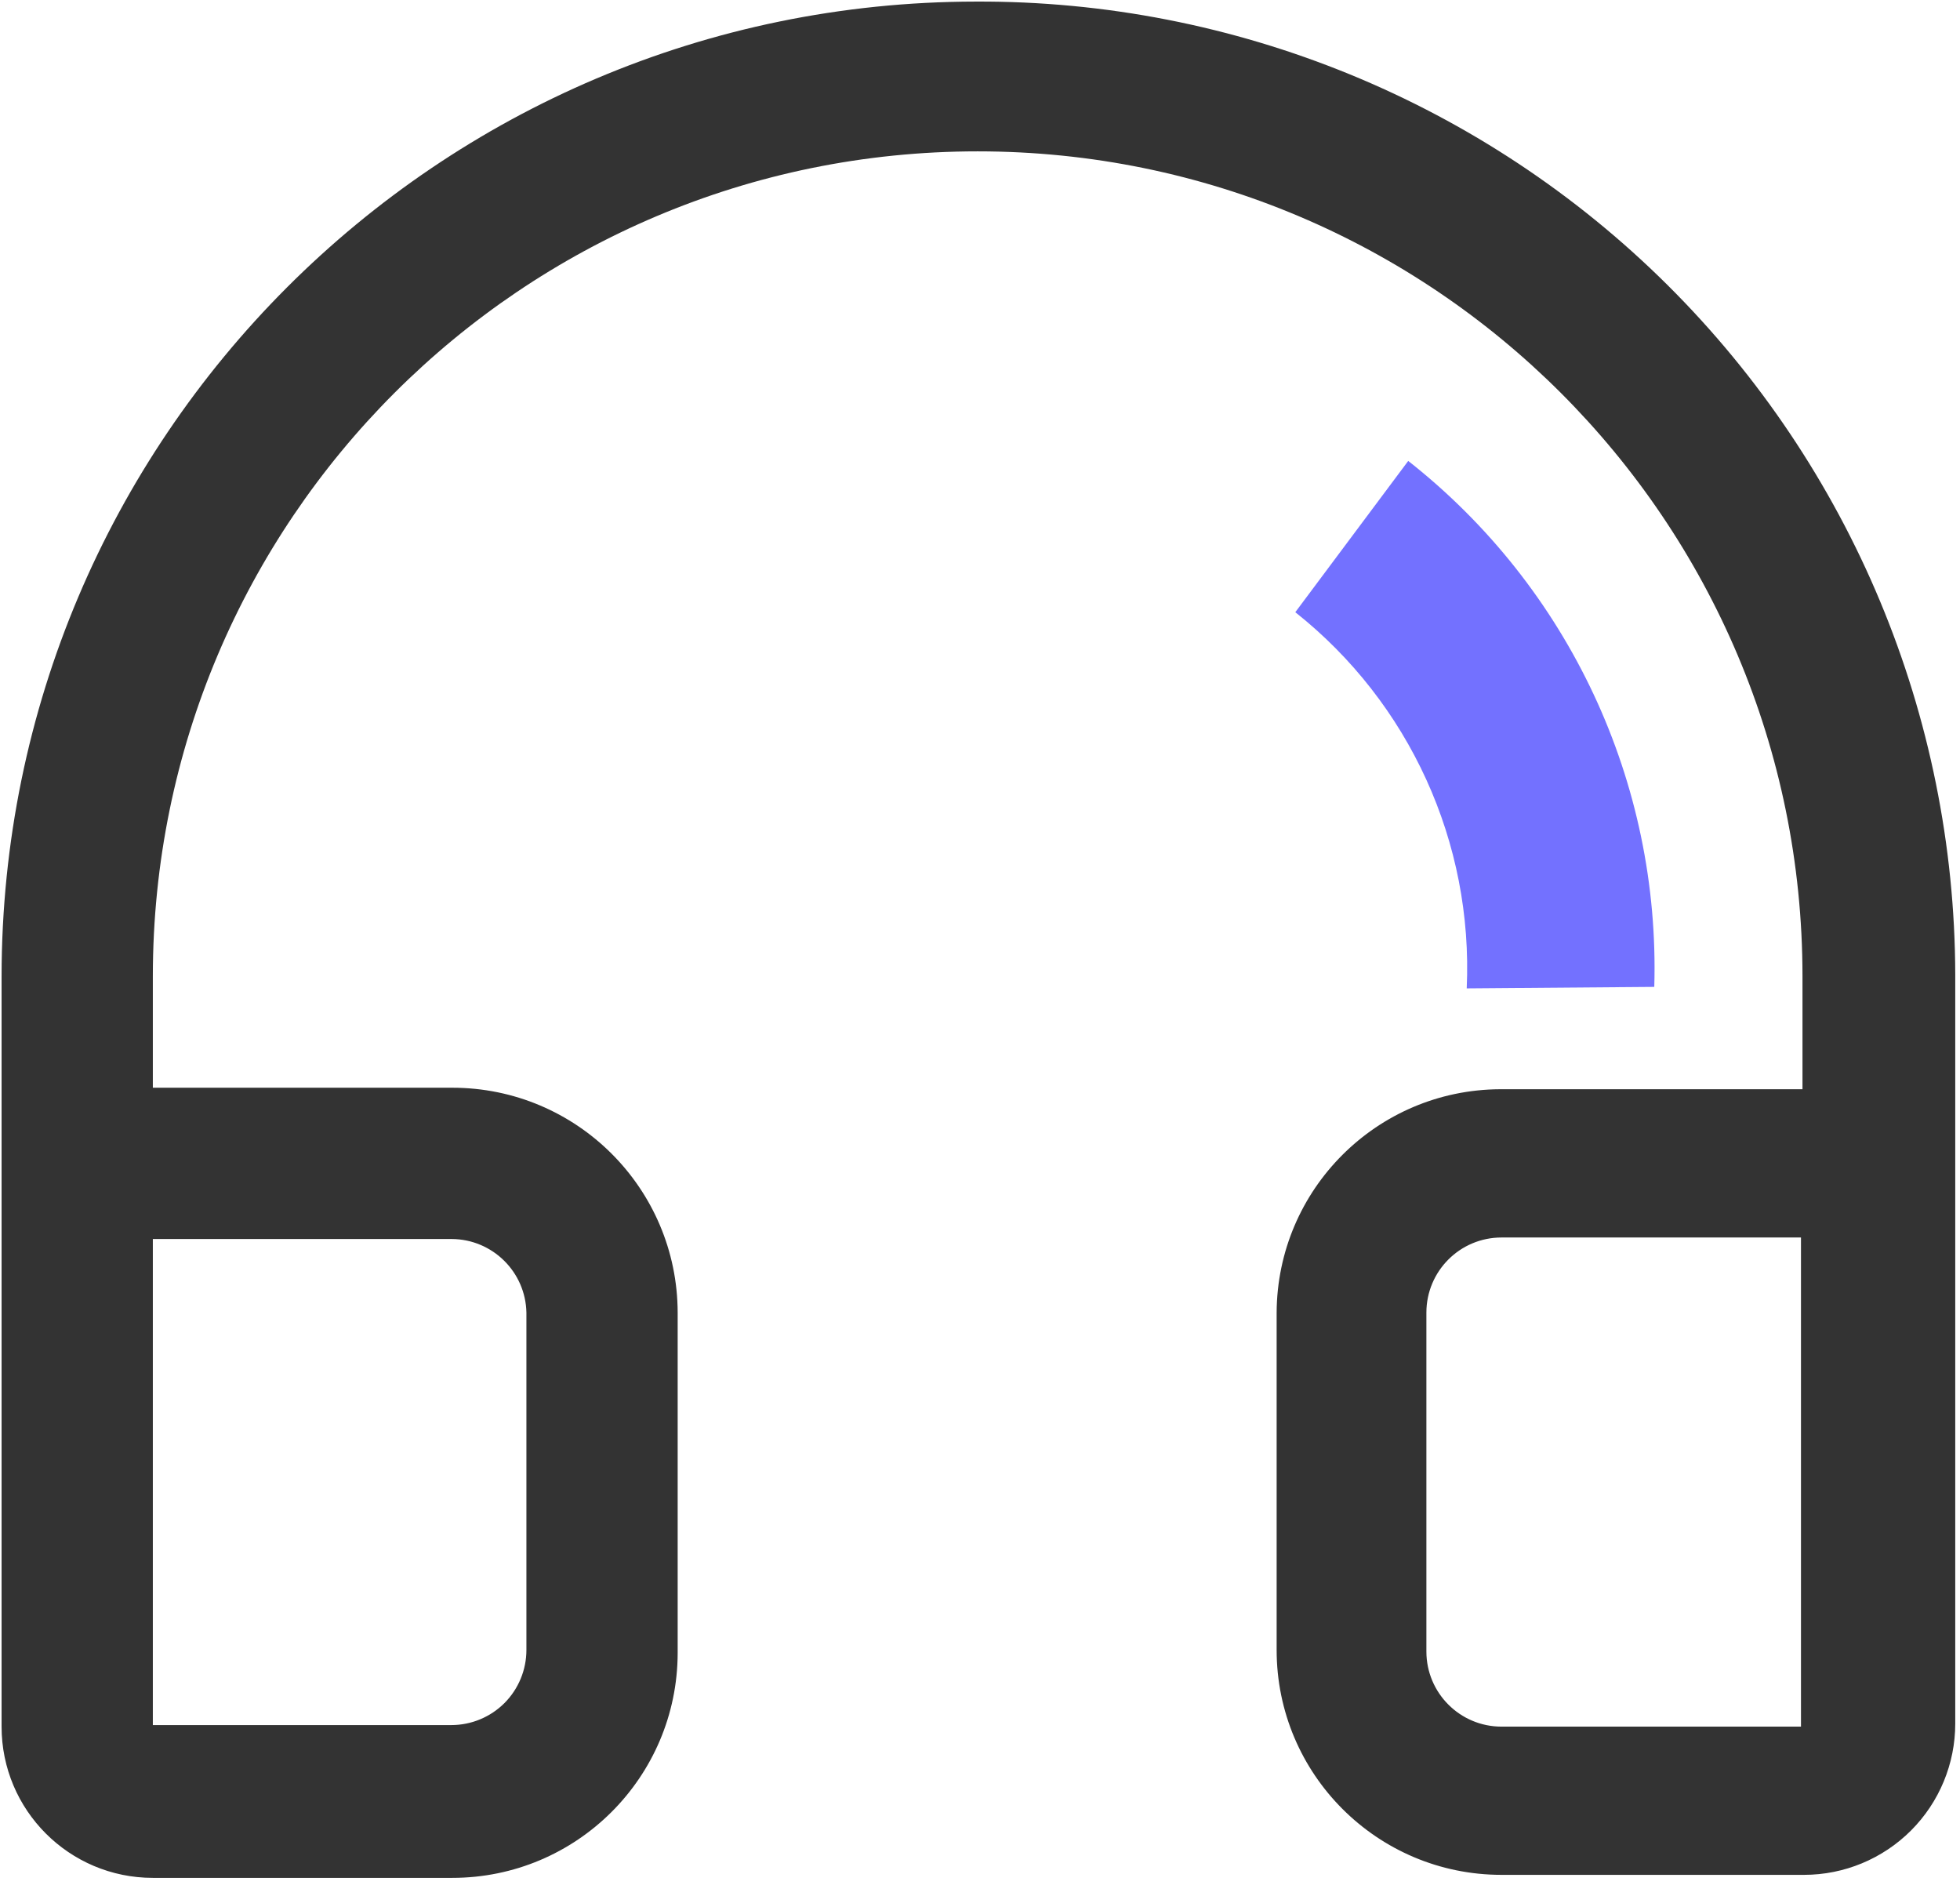 <?xml version="1.0" encoding="UTF-8"?>
<svg width="52px" height="50px" viewBox="0 0 52 50" version="1.1" xmlns="http://www.w3.org/2000/svg" xmlns:xlink="http://www.w3.org/1999/xlink">
    <!-- Generator: Sketch 61 (89581) - https://sketch.com -->
    <title>zhaomuyeicon_huabanfuben</title>
    <desc>Created with Sketch.</desc>
    <g id="页面-1" stroke="none" stroke-width="1" fill="none" fill-rule="evenodd">
        <g id="我的" transform="translate(-615, -1465)" fill-rule="nonzero">
            <g id="zhaomuyeicon_huabanfuben" transform="translate(615, 1465)">
                <path d="M25.884,0.042 C11.613,0.057 0.049,11.626 0.042,25.898 L0.042,45.802 C0.042,48.018 1.838,49.814 4.055,49.814 L12,49.814 C15.297,49.814 17.972,47.146 17.979,43.849 L17.979,34.82 C17.972,31.523 15.297,28.854 12,28.854 L4.055,28.854 L4.055,25.898 C4.055,13.812 13.852,4.015 25.938,4.015 C38.024,4.015 47.821,13.812 47.821,25.898 L47.821,28.894 L39.796,28.894 C36.529,28.909 33.885,31.553 33.87,34.82 L33.87,43.768 C33.87,47.063 36.541,49.734 39.836,49.734 L47.861,49.734 C48.926,49.734 49.946,49.311 50.699,48.559 C51.452,47.806 51.874,46.786 51.874,45.721 L51.874,25.858 C51.86,18.985 49.112,12.401 44.236,7.557 C39.36,2.714 32.757,0.01 25.884,0.042 Z M11.987,32.867 C13.067,32.874 13.945,33.74 13.966,34.82 L13.966,43.768 C13.966,44.297 13.756,44.804 13.383,45.178 C13.009,45.551 12.502,45.761 11.973,45.761 L4.055,45.761 L4.055,32.867 L11.987,32.867 Z M47.781,45.802 L39.836,45.802 C38.735,45.802 37.843,44.909 37.843,43.809 L37.843,34.82 C37.843,33.719 38.735,32.827 39.836,32.827 L47.781,32.827 L47.781,45.802 Z" id="形状" fill="#333333"></path>
                <path d="M38.913,26.219 C39.088,22.355 37.396,18.643 34.365,16.24 L37.361,12.227 C41.626,15.58 44.048,20.756 43.889,26.179 L38.913,26.219 Z" id="路径" fill="#7371FF"></path>
            </g>
        </g>
    </g>
</svg>